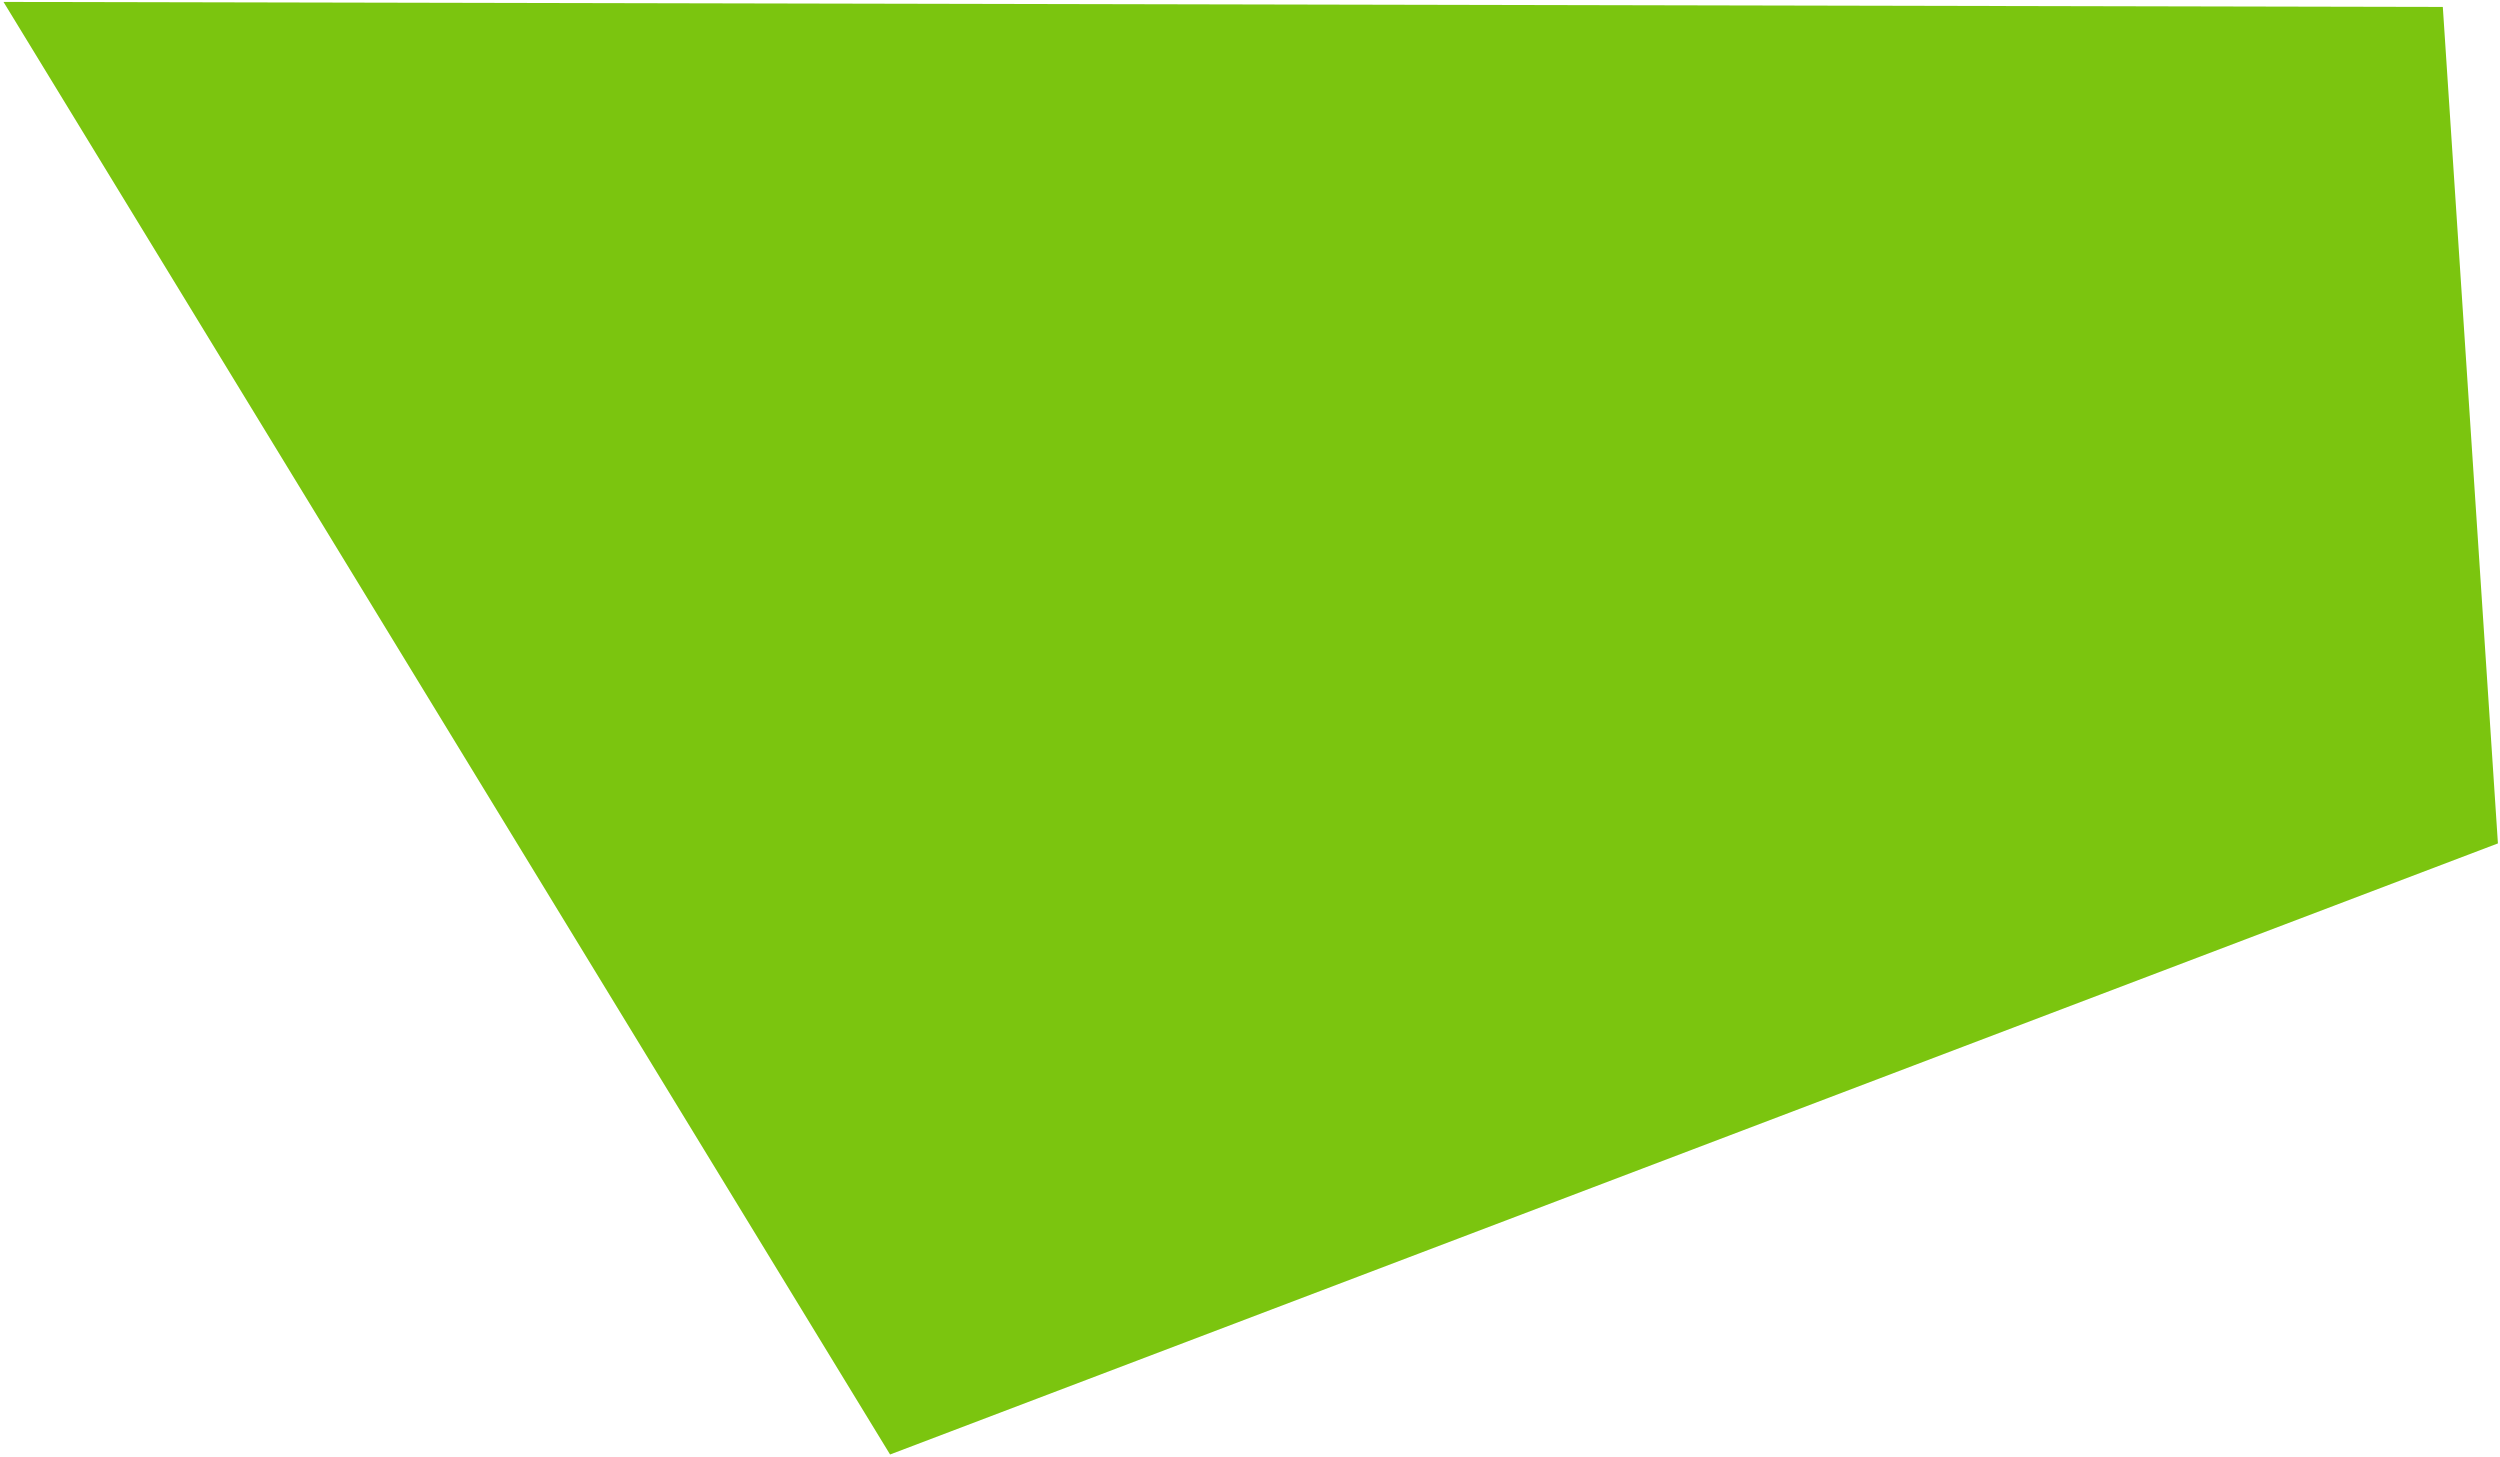 <?xml version="1.0" encoding="UTF-8" standalone="no"?>
<!-- Created with Inkscape (http://www.inkscape.org/) -->

<svg
   xmlns:dc="http://purl.org/dc/elements/1.1/"
   xmlns:cc="http://creativecommons.org/ns#"
   xmlns:rdf="http://www.w3.org/1999/02/22-rdf-syntax-ns#"
   xmlns:svg="http://www.w3.org/2000/svg"
   xmlns="http://www.w3.org/2000/svg"
   xmlns:sodipodi="http://sodipodi.sourceforge.net/DTD/sodipodi-0.dtd"
   xmlns:inkscape="http://www.inkscape.org/namespaces/inkscape"
   width="644.25"
   height="375.438"
   id="svg3821"
   version="1.1"
   inkscape:version="0.48.4 r9939"
   sodipodi:docname="yellow-hill.svg">
  <defs
     id="defs3823" />
  <sodipodi:namedview
     id="base"
     pagecolor="#ffffff"
     bordercolor="#666666"
     borderopacity="1.0"
     inkscape:pageopacity="0.0"
     inkscape:pageshadow="2"
     inkscape:zoom="0.77472527"
     inkscape:cx="93.080897"
     inkscape:cy="136.0625"
     inkscape:current-layer="layer1"
     inkscape:document-units="px"
     showgrid="false"
     inkscape:window-width="1366"
     inkscape:window-height="705"
     inkscape:window-x="-8"
     inkscape:window-y="-8"
     inkscape:window-maximized="1"
     fit-margin-top="0"
     fit-margin-left="0"
     fit-margin-right="0"
     fit-margin-bottom="0" />
  <g
     id="layer1"
     inkscape:label="Layer 1"
     inkscape:groupmode="layer"
     style="display:inline"
     transform="translate(-2.969,-0.625)">
    <path
       style="fill:#7bc50f;fill-opacity:1;stroke:#000000;stroke-width:1px;stroke-linecap:butt;stroke-linejoin:miter;stroke-opacity:0"
       d="M 632.482,2.411 3.872,1.121 232.34,375.447 646.681,217.972 z"
       id="path3829"
       inkscape:connector-curvature="0"
       sodipodi:nodetypes="ccccc" />
  </g>
</svg>
